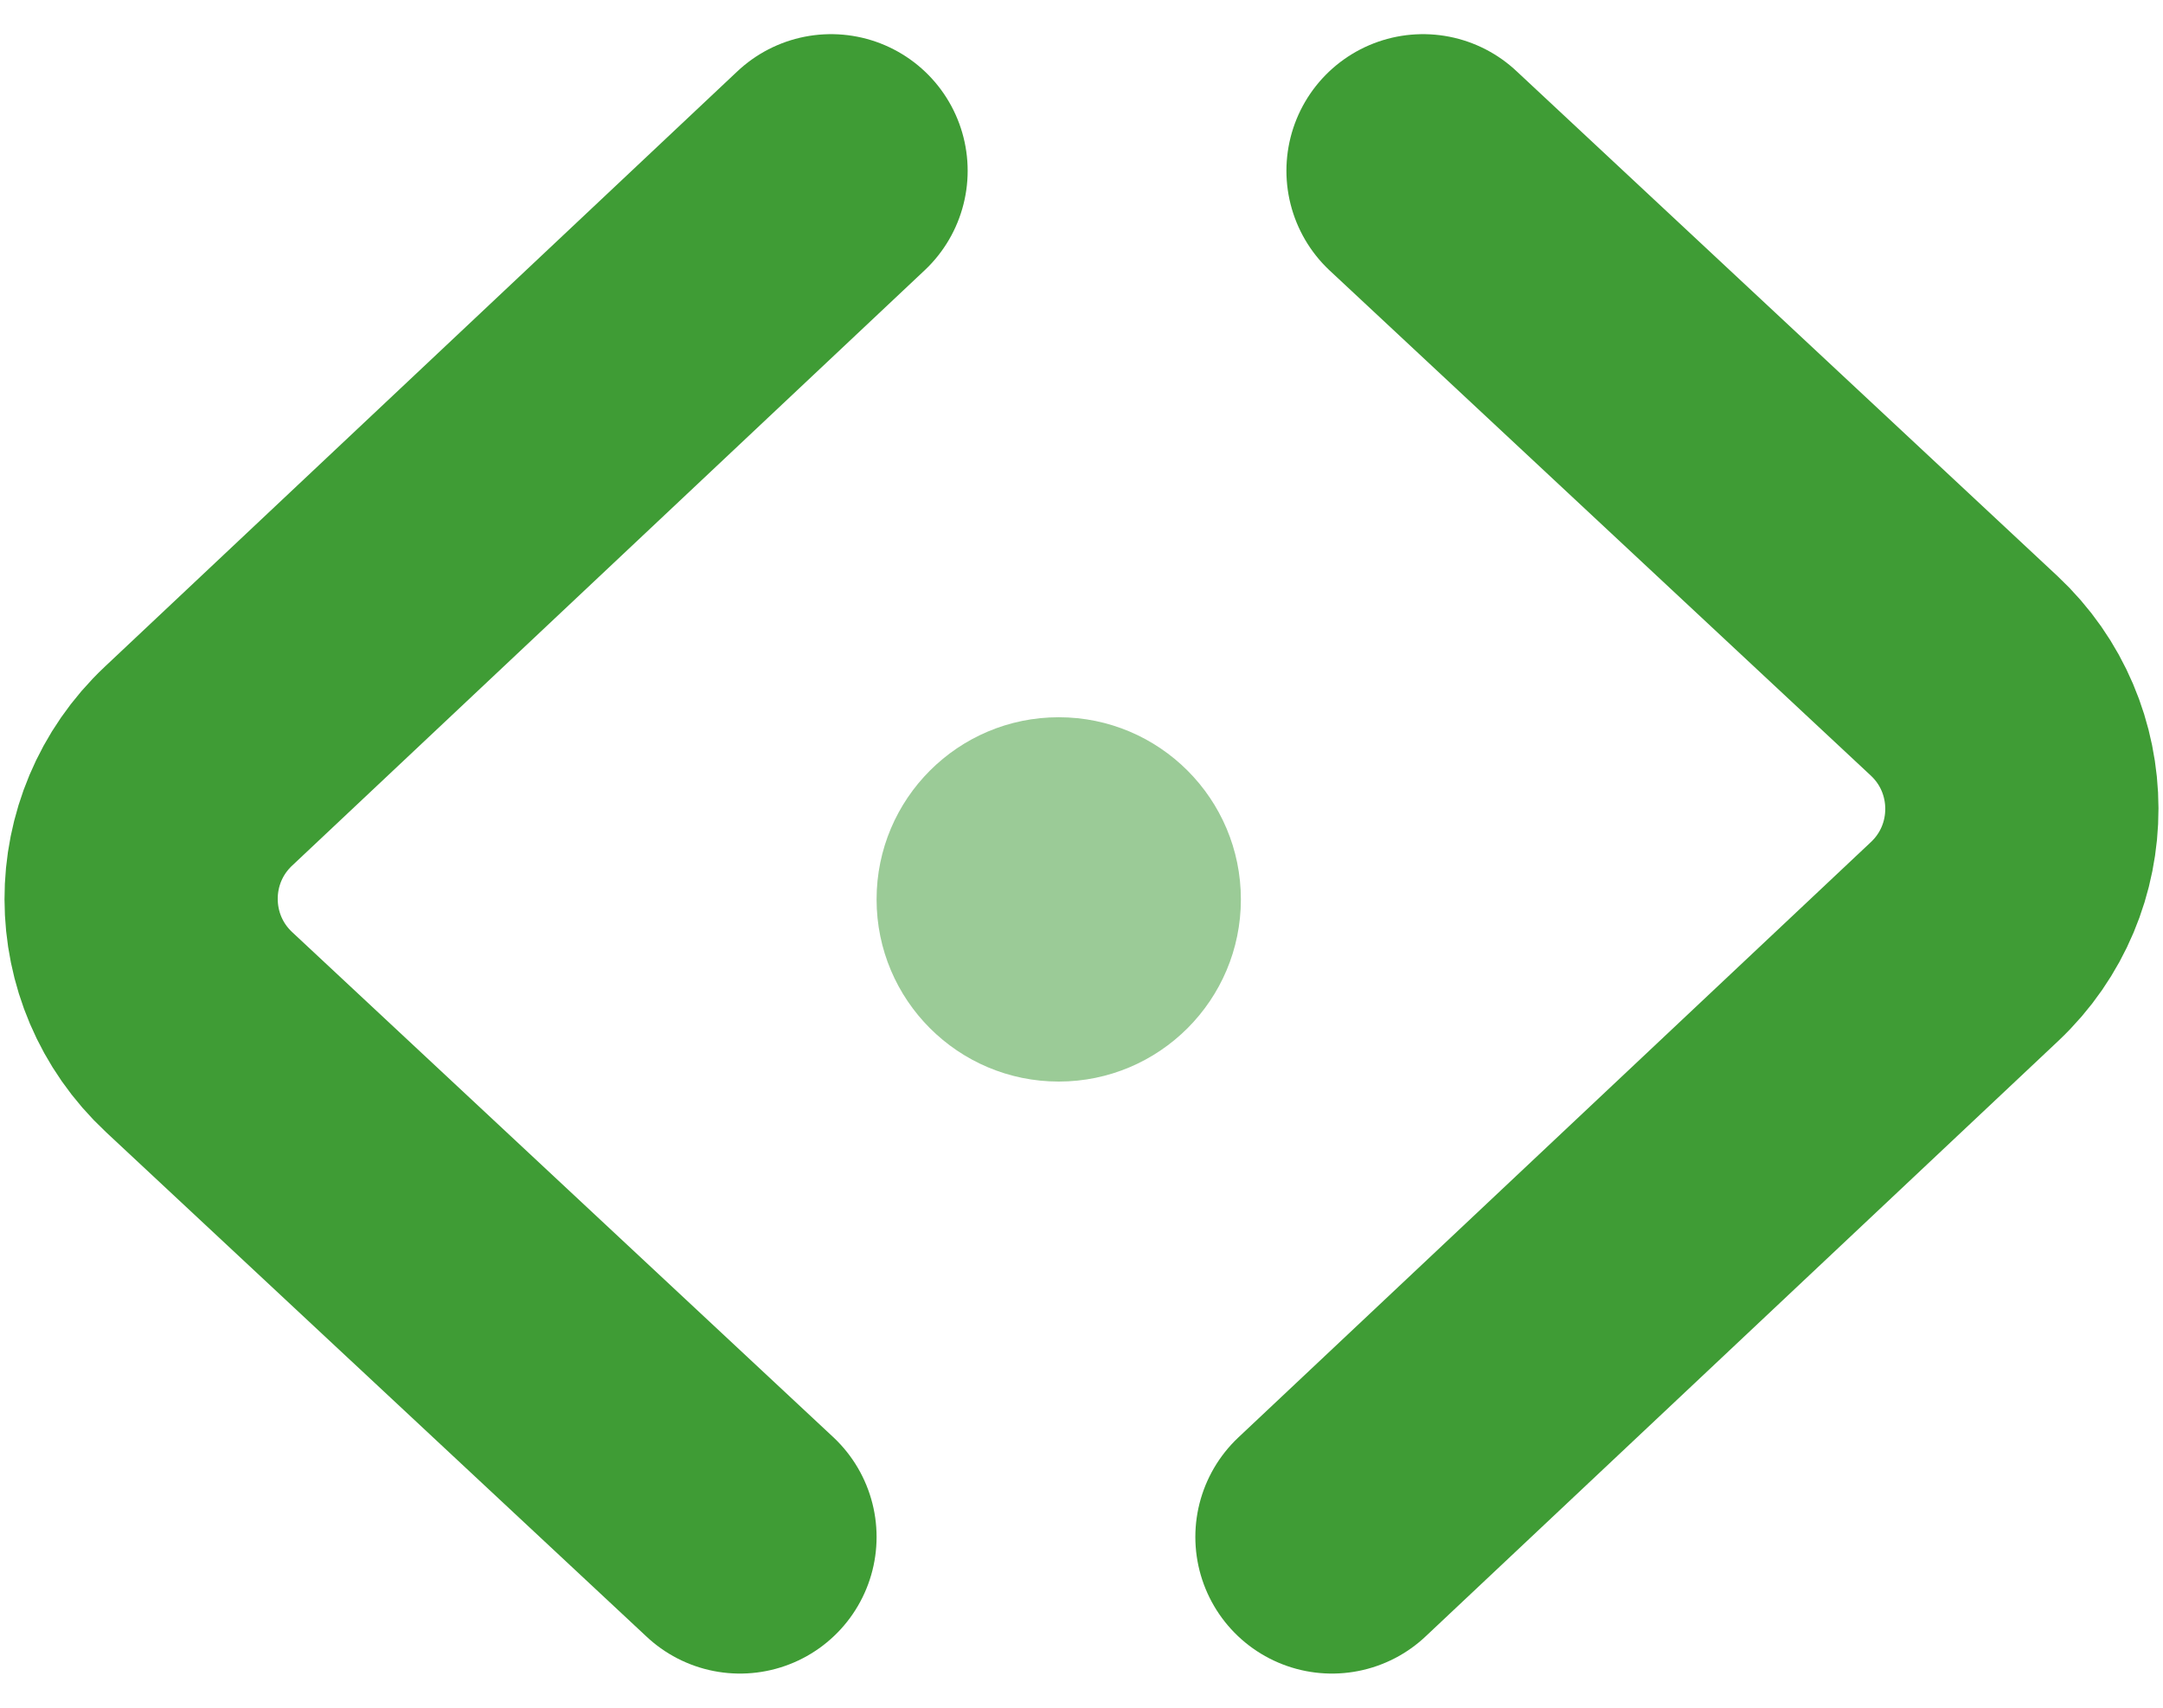 <svg width="38" height="30" viewBox="0 0 38 30" fill="none" xmlns="http://www.w3.org/2000/svg">
<path d="M14.6 3L3.486 13.46C2.14 14.727 2.144 16.868 3.496 18.13L13 27" stroke="#3F9C35" stroke-width="4.8" stroke-linecap="round"/>
<path d="M23.4 27L34.514 16.54C35.86 15.273 35.856 13.132 34.504 11.87L25 3" stroke="#3F9C35" stroke-width="4.8" stroke-linecap="round"/>
<circle cx="18.6" cy="15.8" r="3.2" fill="#9BCB97"/>
</svg>
